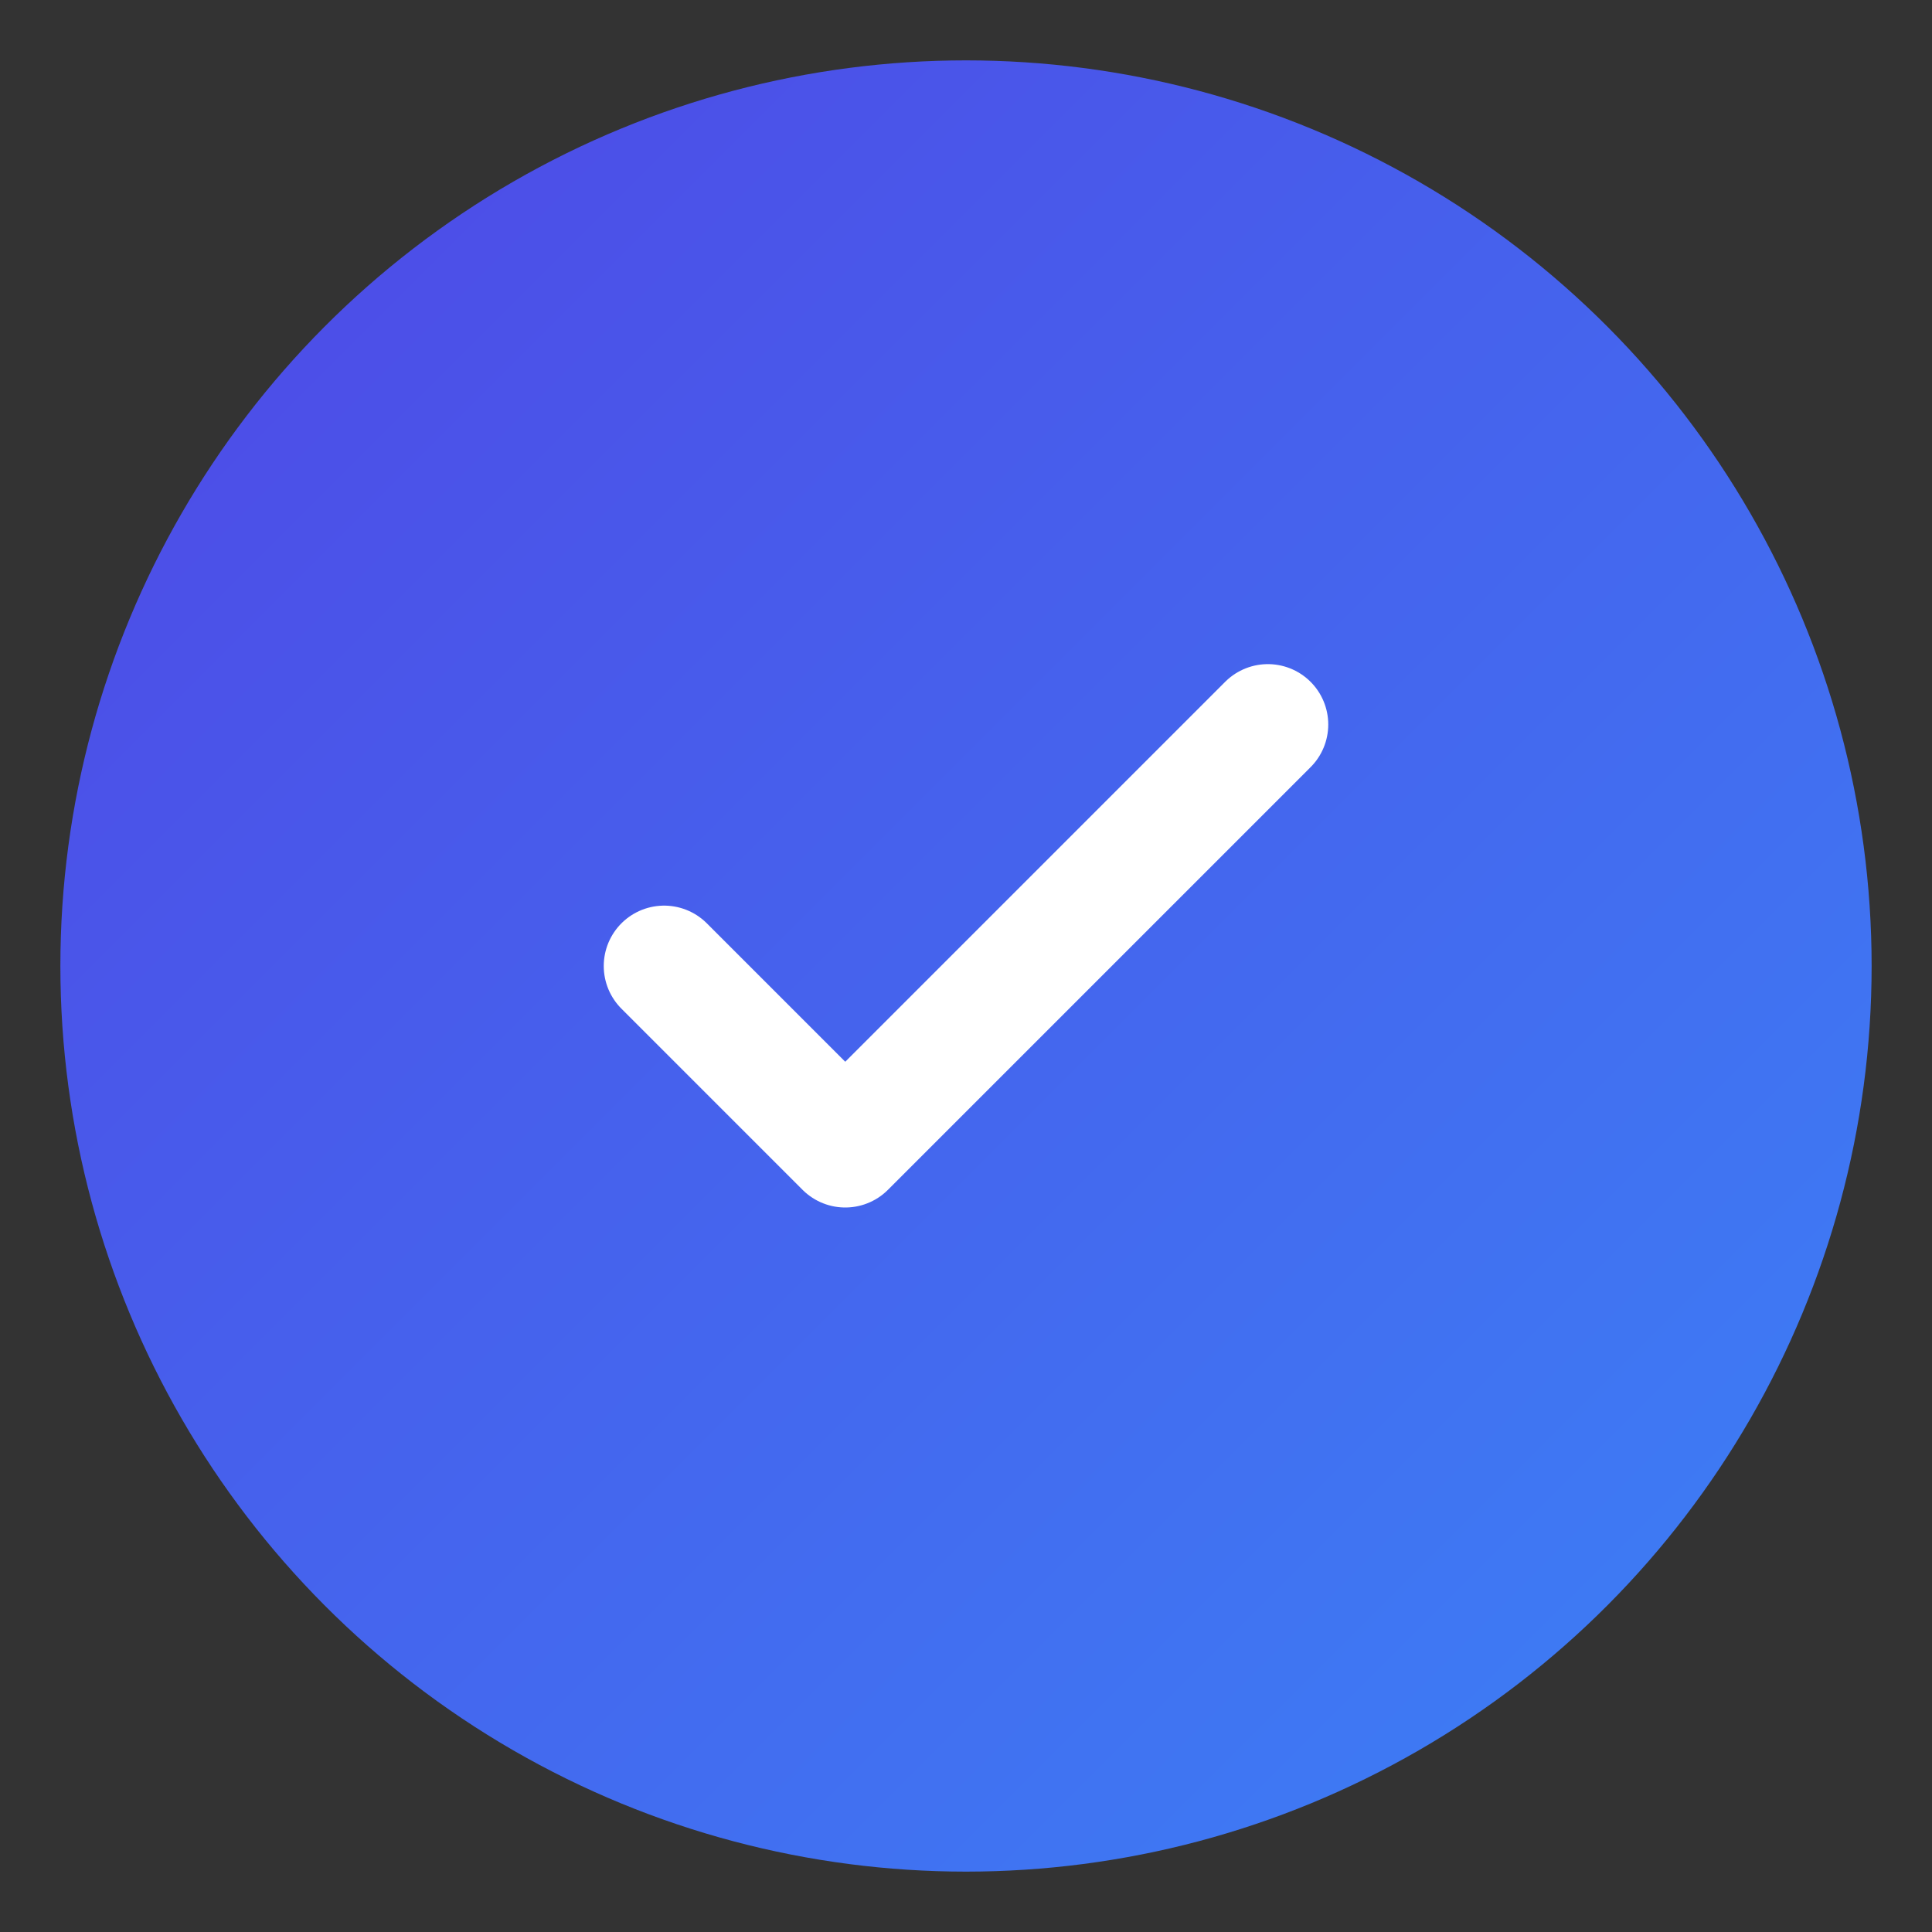 <?xml version="1.0" encoding="UTF-8"?>
<svg width="32" height="32" viewBox="0 0 32 32" xmlns="http://www.w3.org/2000/svg">
  <rect x="0" y="0" width="32" height="32" fill="#333333" stroke="none"/>
  <!-- Main circle with gradient -->
  <circle cx="16" cy="16" r="15" fill="url(#gradient)" />
  
  <!-- Gradient definition -->
  <defs>
    <linearGradient id="gradient" x1="0%" y1="0%" x2="100%" y2="100%">
      <stop offset="0%" stop-color="#4f46e5" />
      <stop offset="100%" stop-color="#3b82f6" />
    </linearGradient>
  </defs>
  
  <!-- Checkmark -->
  <path d="M11,16 L14,19 L21,12" stroke="white" stroke-width="2" stroke-linecap="round" stroke-linejoin="round" fill="none" />
</svg>